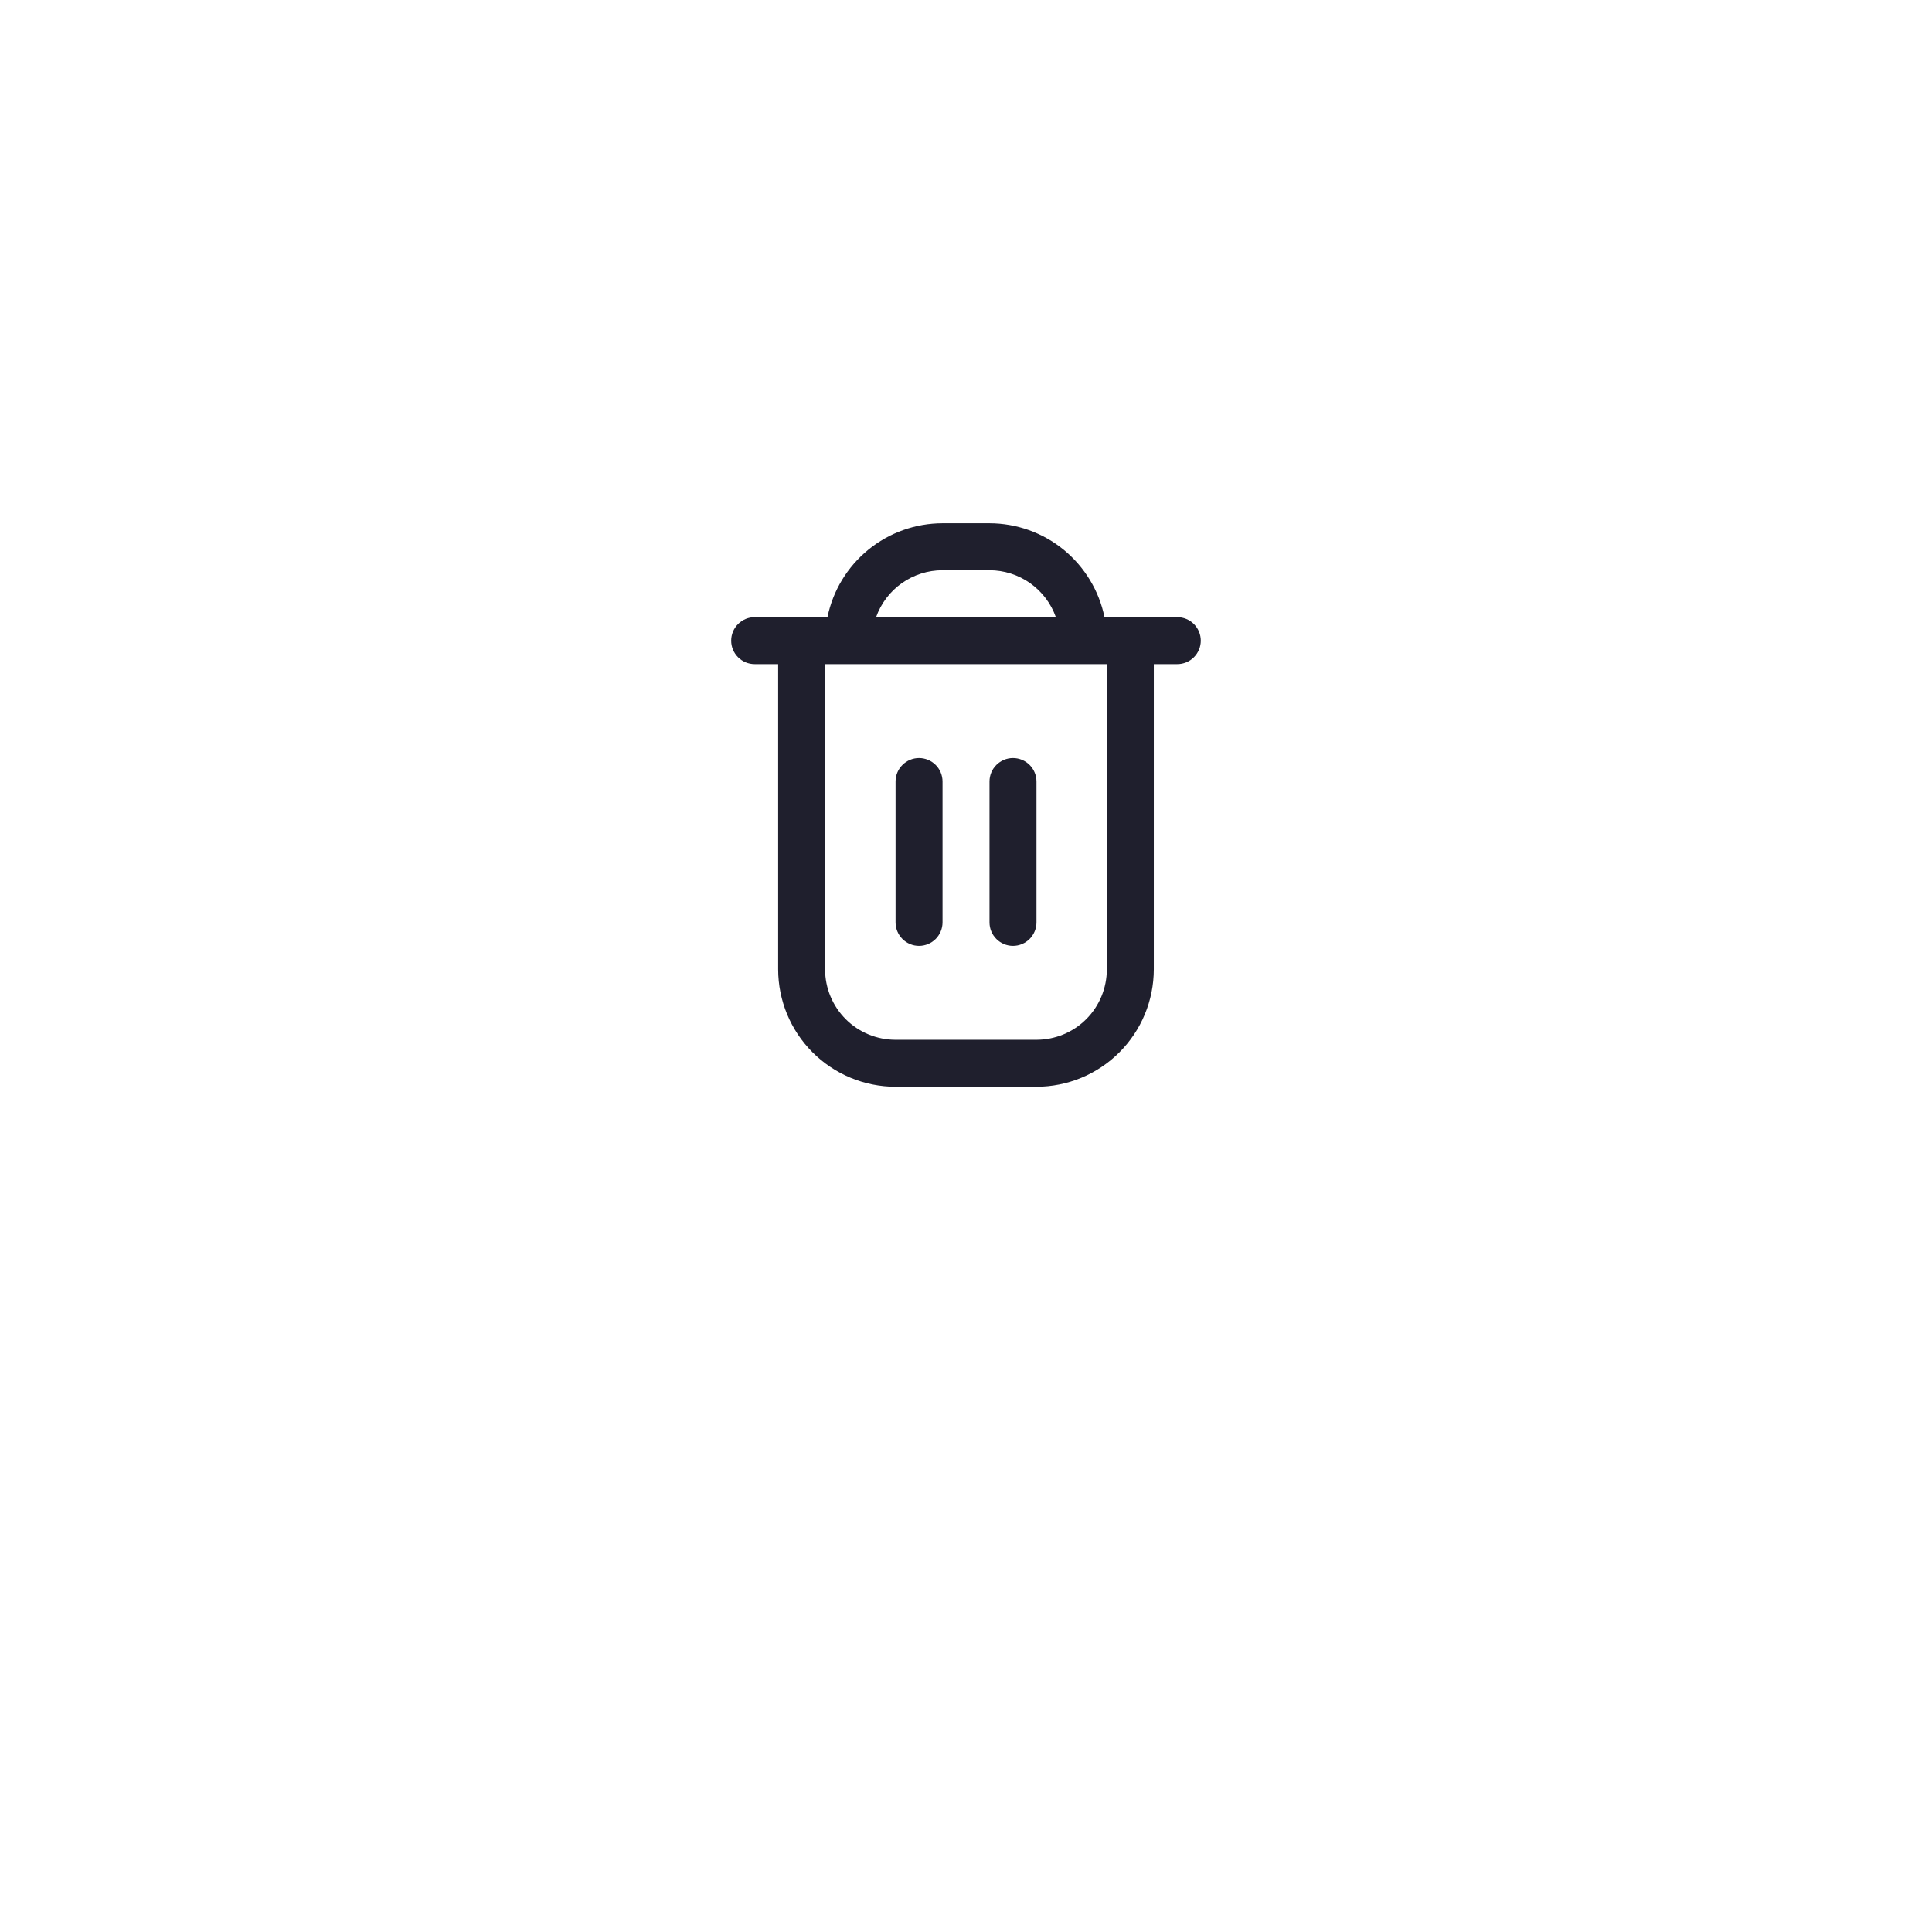 <svg width="48" height="48" viewBox="0 0 48 48" fill="none" xmlns="http://www.w3.org/2000/svg">
<g filter="url(#filter0_d_47_34852)">
<circle cx="24" cy="20" r="14" fill="white"/>
</g>
<path d="M29.249 15.333H27.441C27.306 14.675 26.947 14.084 26.427 13.658C25.906 13.233 25.255 13.001 24.583 13H23.416C22.744 13.001 22.093 13.233 21.572 13.658C21.051 14.084 20.693 14.675 20.558 15.333H18.749C18.595 15.333 18.446 15.395 18.337 15.504C18.227 15.614 18.166 15.762 18.166 15.917C18.166 16.071 18.227 16.22 18.337 16.329C18.446 16.439 18.595 16.5 18.749 16.5H19.333V24.083C19.334 24.857 19.641 25.598 20.188 26.145C20.735 26.692 21.476 26.999 22.249 27H25.749C26.523 26.999 27.264 26.692 27.811 26.145C28.358 25.598 28.665 24.857 28.666 24.083V16.5H29.249C29.404 16.5 29.552 16.439 29.662 16.329C29.771 16.22 29.833 16.071 29.833 15.917C29.833 15.762 29.771 15.614 29.662 15.504C29.552 15.395 29.404 15.333 29.249 15.333ZM23.416 14.167H24.583C24.945 14.167 25.297 14.28 25.593 14.488C25.888 14.697 26.112 14.992 26.233 15.333H21.766C21.887 14.992 22.11 14.697 22.406 14.488C22.701 14.28 23.054 14.167 23.416 14.167ZM27.499 24.083C27.499 24.547 27.315 24.993 26.987 25.321C26.659 25.649 26.213 25.833 25.749 25.833H22.249C21.785 25.833 21.34 25.649 21.012 25.321C20.684 24.993 20.499 24.547 20.499 24.083V16.5H27.499V24.083Z" fill="#1F1F2D"/>
<path d="M22.833 23.5C22.988 23.5 23.136 23.438 23.246 23.329C23.355 23.219 23.417 23.071 23.417 22.916V19.416C23.417 19.262 23.355 19.113 23.246 19.004C23.136 18.895 22.988 18.833 22.833 18.833C22.679 18.833 22.53 18.895 22.421 19.004C22.311 19.113 22.25 19.262 22.25 19.416V22.916C22.25 23.071 22.311 23.219 22.421 23.329C22.53 23.438 22.679 23.5 22.833 23.5Z" fill="#1F1F2D"/>
<path d="M25.167 23.5C25.322 23.5 25.47 23.438 25.58 23.329C25.689 23.219 25.751 23.071 25.751 22.916V19.416C25.751 19.262 25.689 19.113 25.58 19.004C25.47 18.895 25.322 18.833 25.167 18.833C25.013 18.833 24.864 18.895 24.755 19.004C24.645 19.113 24.584 19.262 24.584 19.416V22.916C24.584 23.071 24.645 23.219 24.755 23.329C24.864 23.438 25.013 23.5 25.167 23.5Z" fill="#1F1F2D"/>
<defs>
<filter id="filter0_d_47_34852" x="0" y="0" width="48" height="48" filterUnits="userSpaceOnUse" color-interpolation-filters="sRGB">
<feFlood flood-opacity="0" result="BackgroundImageFix"/>
<feColorMatrix in="SourceAlpha" type="matrix" values="0 0 0 0 0 0 0 0 0 0 0 0 0 0 0 0 0 0 127 0" result="hardAlpha"/>
<feOffset dy="4"/>
<feGaussianBlur stdDeviation="5"/>
<feComposite in2="hardAlpha" operator="out"/>
<feColorMatrix type="matrix" values="0 0 0 0 0.579 0 0 0 0 0.574 0 0 0 0 0.574 0 0 0 0.25 0"/>
<feBlend mode="normal" in2="BackgroundImageFix" result="effect1_dropShadow_47_34852"/>
<feBlend mode="normal" in="SourceGraphic" in2="effect1_dropShadow_47_34852" result="shape"/>
</filter>
</defs>
</svg>
